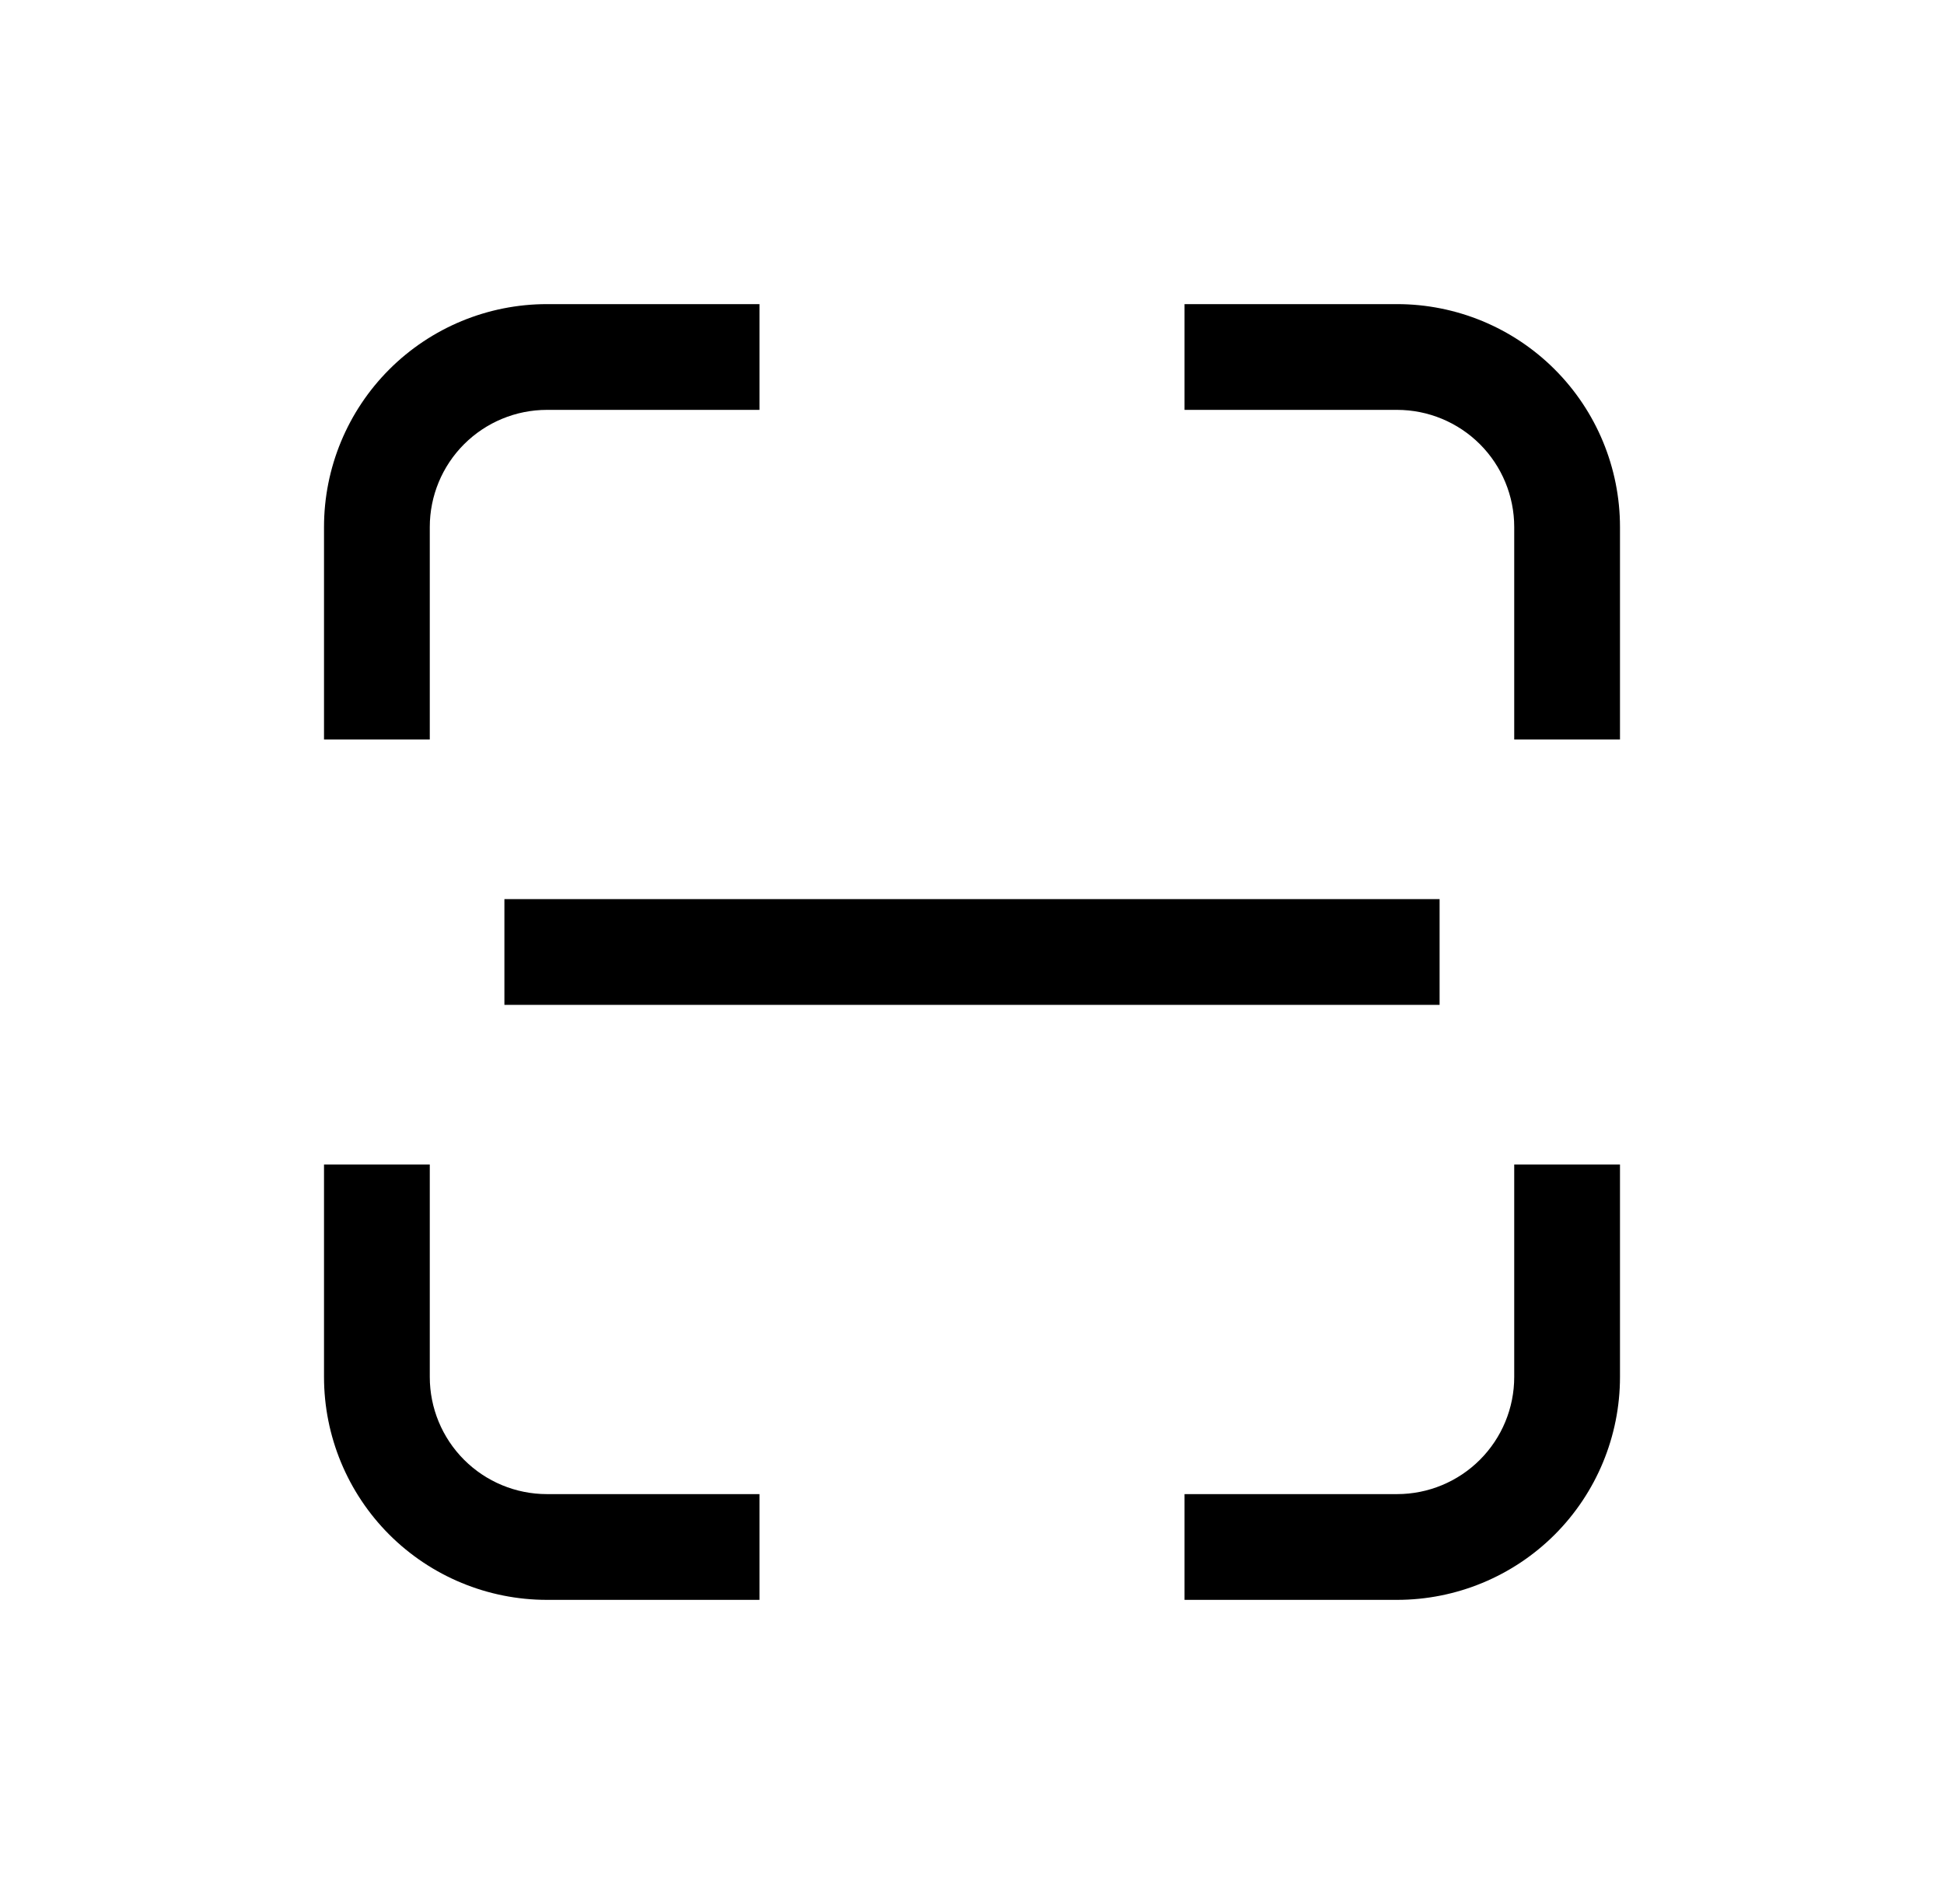 <svg width="49" height="48" viewBox="0 0 49 48" xmlns="http://www.w3.org/2000/svg">
<path d="M13.786 10.333C13.003 10.333 12.252 10.645 11.698 11.198C11.144 11.752 10.833 12.503 10.833 13.286V18.643H8.167V13.286C8.167 11.796 8.759 10.366 9.812 9.313C10.866 8.259 12.295 7.667 13.786 7.667H19.143V10.333H13.786Z" />
<path d="M35.214 10.333H29.857V7.667H35.214C36.705 7.667 38.134 8.259 39.188 9.313C40.241 10.366 40.833 11.796 40.833 13.286V18.643H38.167V13.286C38.167 12.503 37.856 11.752 37.302 11.198C36.748 10.645 35.997 10.333 35.214 10.333Z" />
<path d="M36.286 25.333H12.714V22.667H36.286V25.333Z" />
<path d="M13.786 40.333C12.295 40.333 10.866 39.741 9.812 38.688C8.759 37.634 8.167 36.205 8.167 34.714V29.357H10.833V34.714C10.833 35.497 11.144 36.248 11.698 36.802C12.252 37.356 13.003 37.667 13.786 37.667H19.143V40.333H13.786Z" />
<path d="M35.214 37.667C35.997 37.667 36.748 37.356 37.302 36.802C37.856 36.248 38.167 35.497 38.167 34.714V29.357H40.833V34.714C40.833 36.205 40.241 37.634 39.188 38.688C38.134 39.741 36.705 40.333 35.214 40.333H29.857V37.667H35.214Z" />
</svg>
